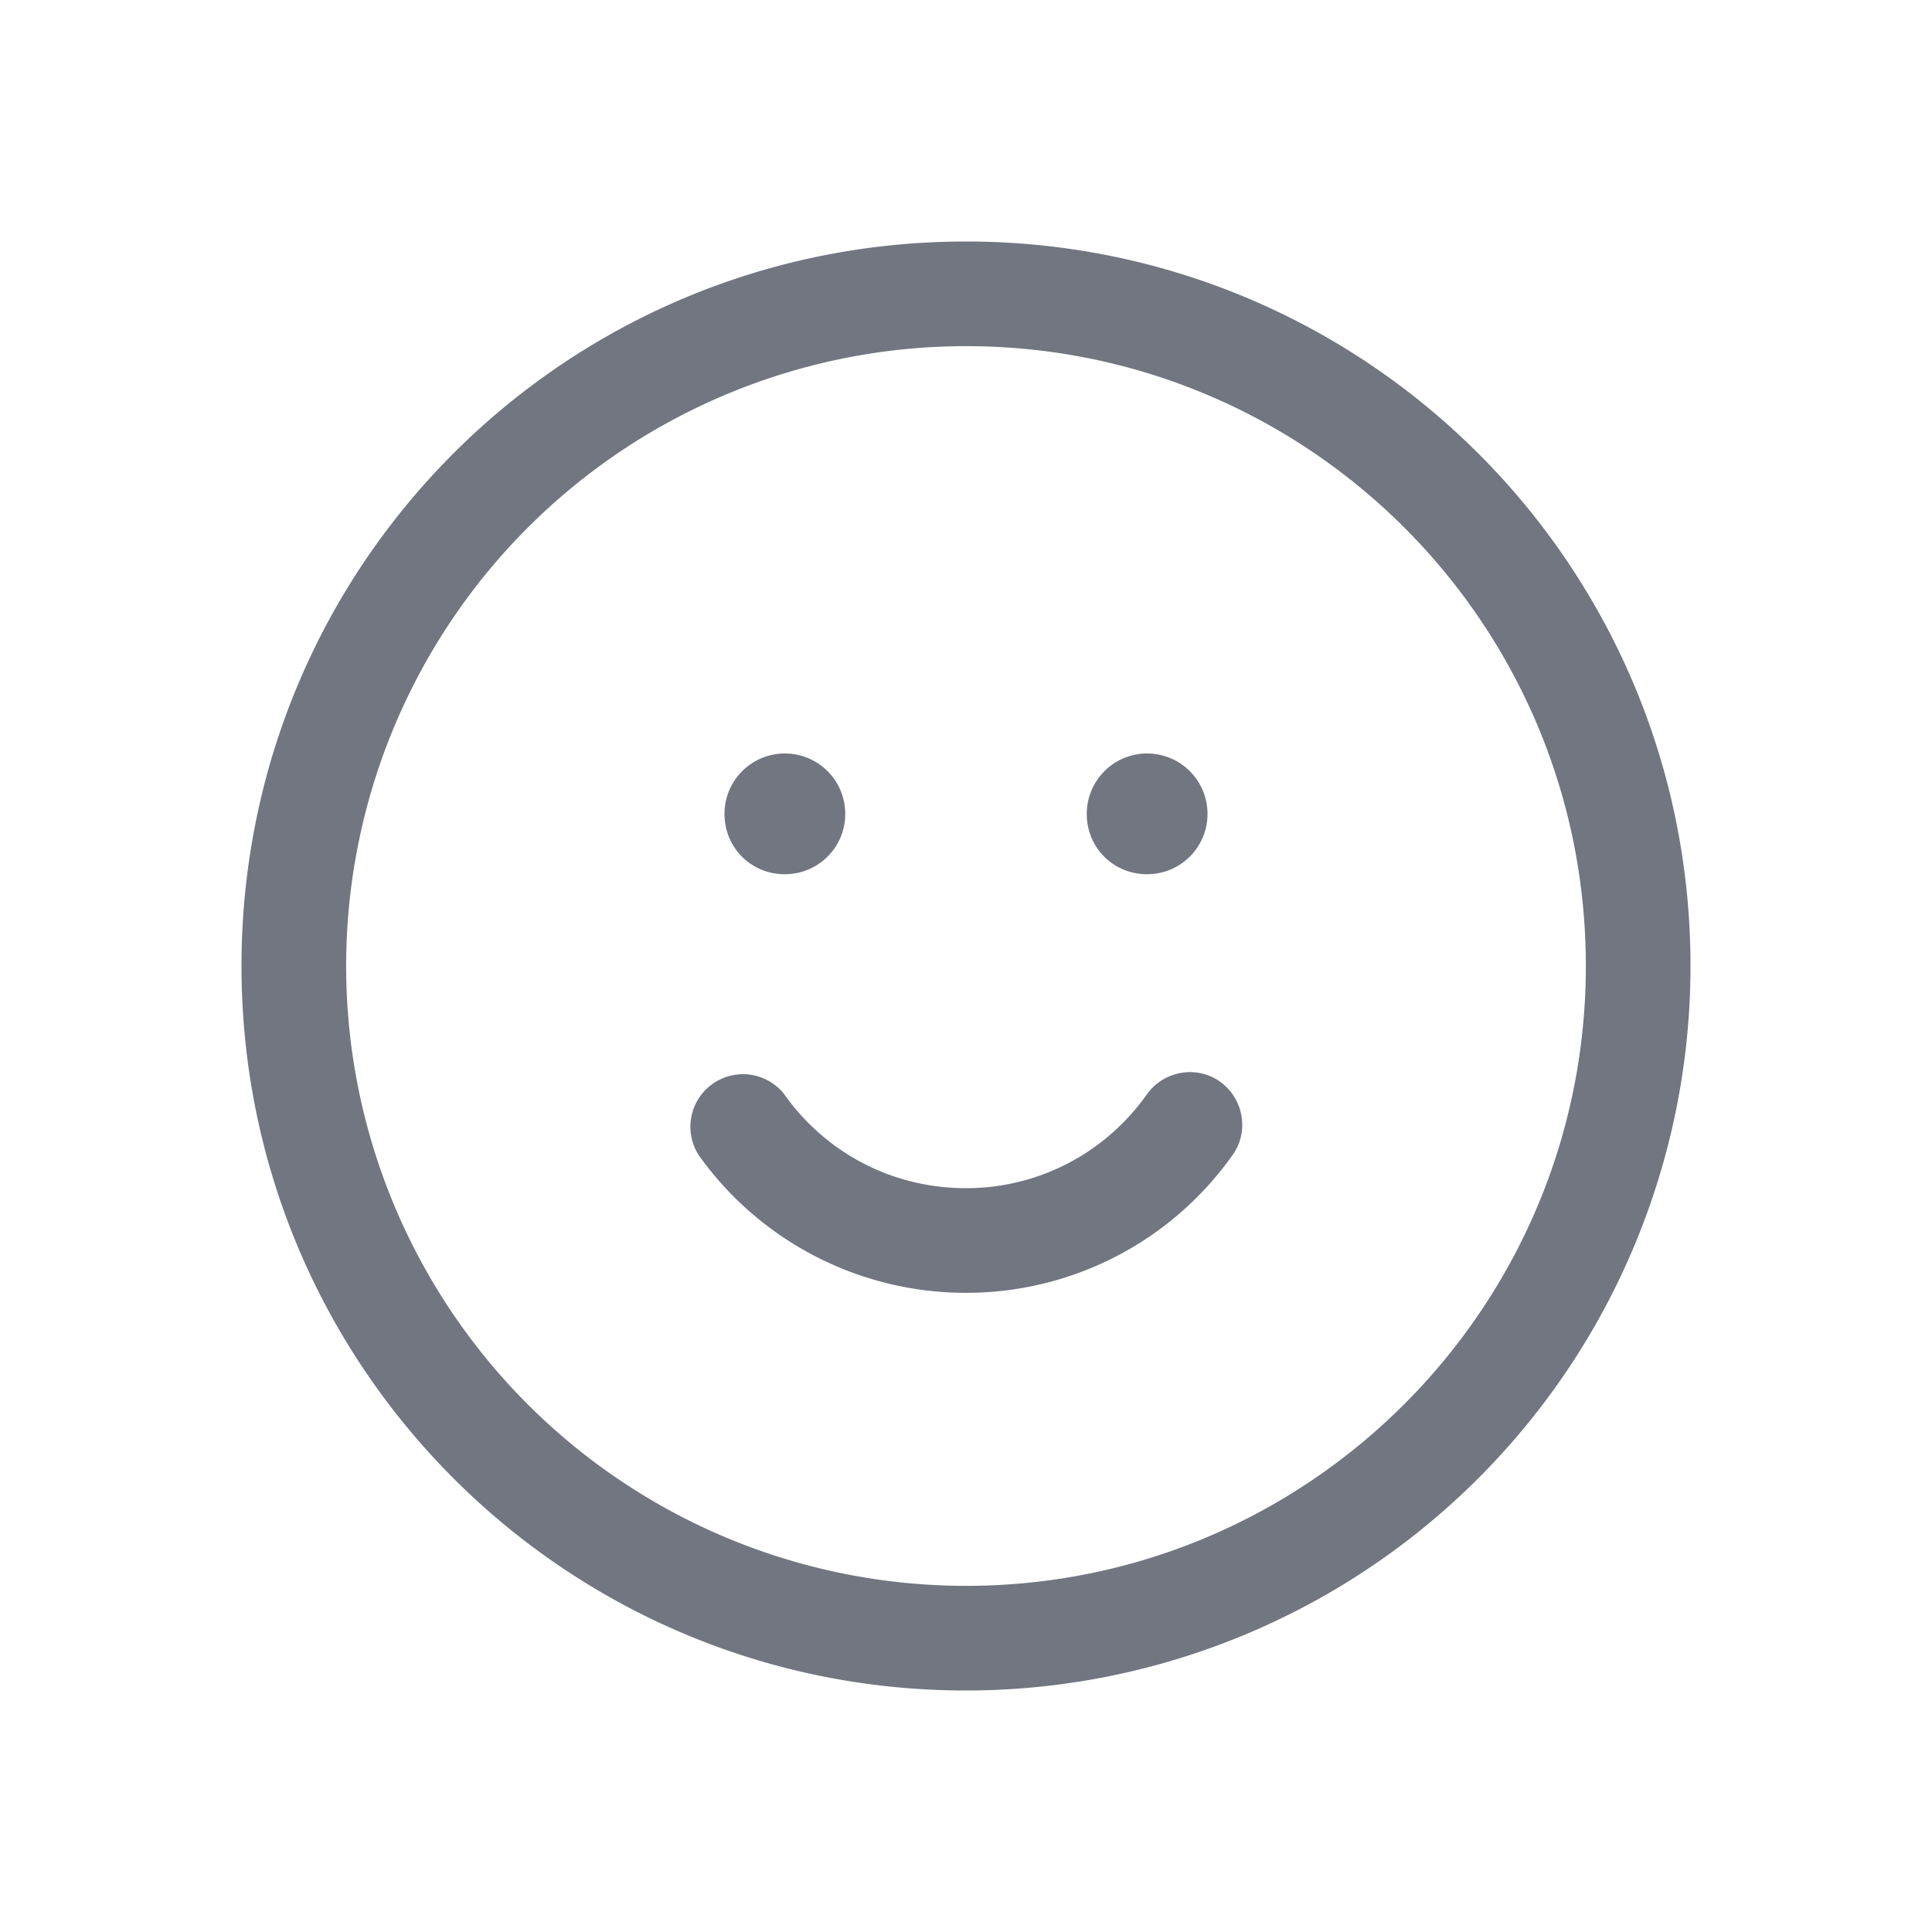<svg xmlns="http://www.w3.org/2000/svg" fill="none" viewBox="0 0 24 24" focusable="false"><path fill="#717681" fill-rule="evenodd" d="M12 21a9 9 0 0 0 9-9c0-4.98-4.03-9-9-9-4.98 0-9 4.02-9 9 0 4.97 4.02 9 9 9m0-1.3c4.25 0 7.7-3.45 7.7-7.7 0-4.26-3.45-7.7-7.7-7.7a7.7 7.7 0 1 0 0 15.4m-1.5-9.59a.749.749 0 1 0-1.5 0c0 .42.33.75.75.75.41 0 .75-.33.75-.75m4.5 0a.749.749 0 1 0-1.5 0c0 .42.33.75.75.75.41 0 .75-.33.75-.75m-5.26 3.48c.5.71 1.32 1.17 2.26 1.17.93 0 1.75-.46 2.25-1.17.21-.29.62-.36.91-.15s.36.62.15.91A4.05 4.05 0 0 1 12 16.06c-1.37 0-2.59-.68-3.32-1.71a.653.653 0 0 1 1.06-.76"/></svg>